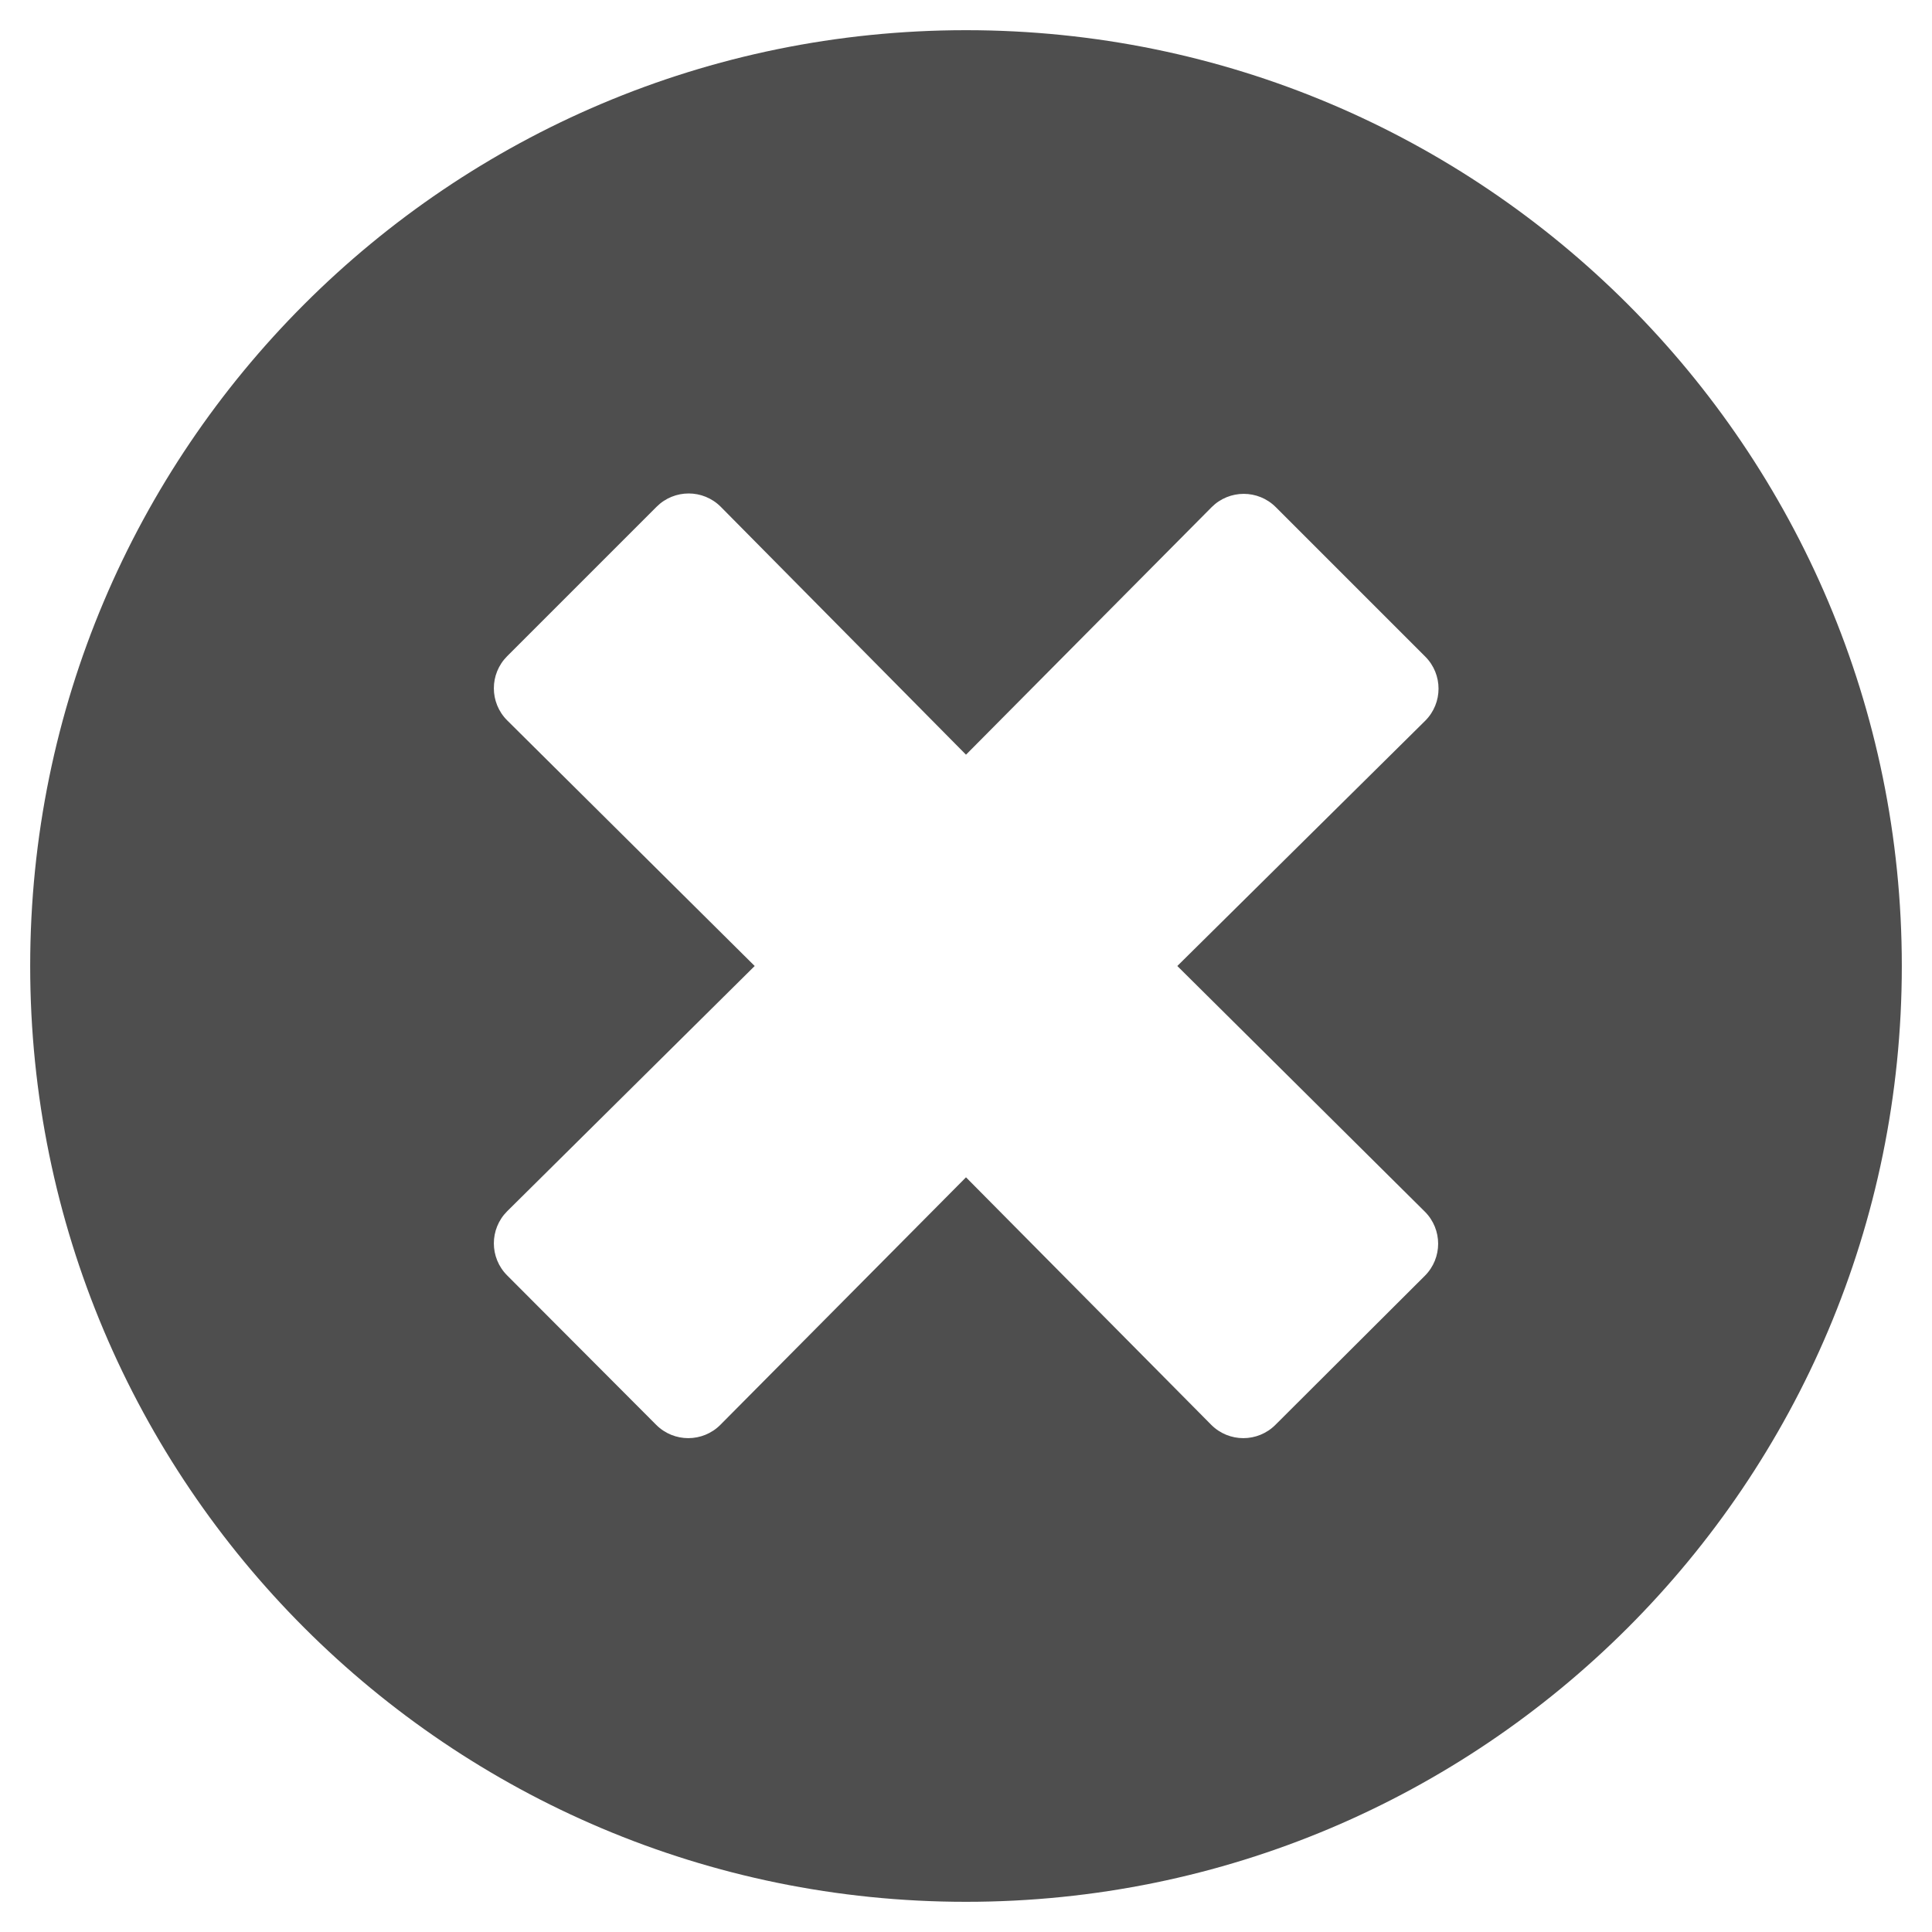 <svg width="40" height="40" viewBox="0 0 40 40" fill="none" xmlns="http://www.w3.org/2000/svg">
<path d="M20 0.625C9.297 0.625 0.625 9.297 0.625 20C0.625 30.703 9.297 39.375 20 39.375C30.703 39.375 39.375 30.703 39.375 20C39.375 9.297 30.703 0.625 20 0.625ZM29.5 25.086C29.867 25.453 29.867 26.047 29.5 26.414L26.406 29.5C26.039 29.867 25.445 29.867 25.078 29.5L20 24.375L14.914 29.5C14.547 29.867 13.953 29.867 13.586 29.5L10.5 26.406C10.133 26.039 10.133 25.445 10.5 25.078L15.625 20L10.5 14.914C10.133 14.547 10.133 13.953 10.5 13.586L13.594 10.492C13.961 10.125 14.555 10.125 14.922 10.492L20 15.625L25.086 10.5C25.453 10.133 26.047 10.133 26.414 10.5L29.508 13.594C29.875 13.961 29.875 14.555 29.508 14.922L24.375 20L29.5 25.086Z" fill="#4E4E4E"/>
</svg>
